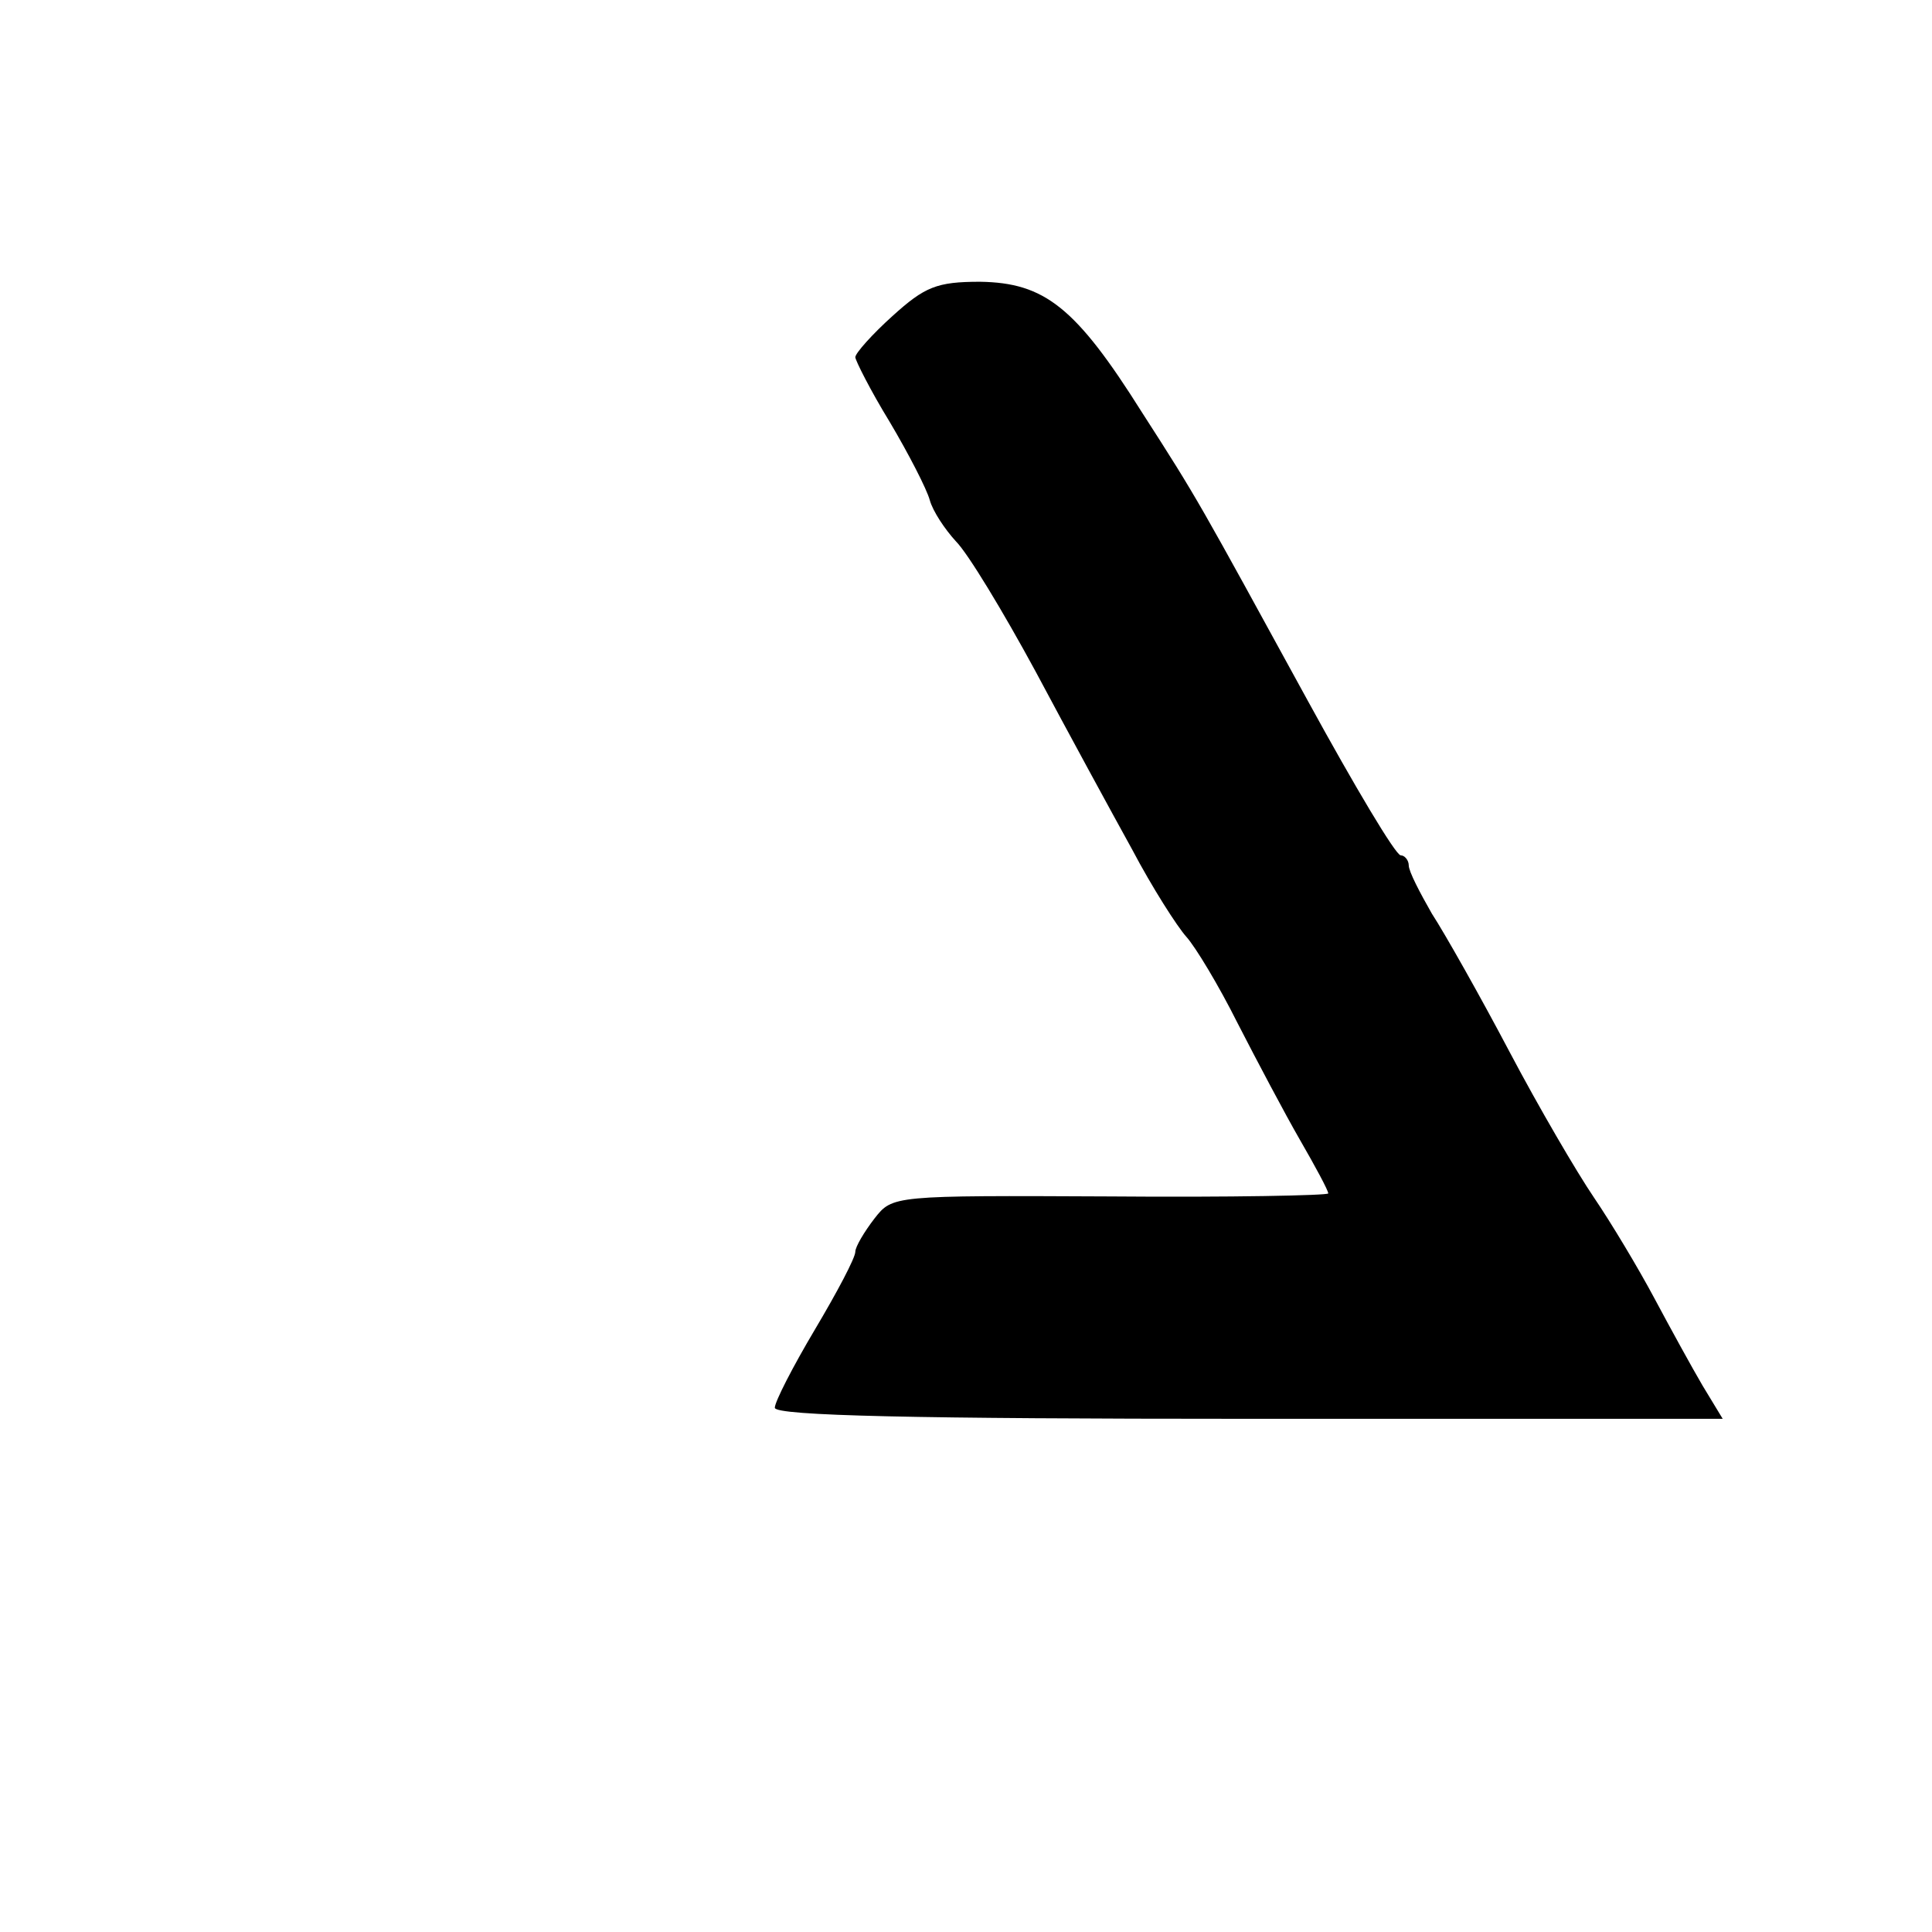 <?xml version="1.0" standalone="no"?>
<!DOCTYPE svg PUBLIC "-//W3C//DTD SVG 20010904//EN"
 "http://www.w3.org/TR/2001/REC-SVG-20010904/DTD/svg10.dtd">
<svg version="1.0" xmlns="http://www.w3.org/2000/svg"
 width="192pt" height="192pt" viewBox="0 0 192 192"
 preserveAspectRatio="xMidYMid meet">
<g transform="translate(0,192) scale(0.1,-0.1)"
fill="#000000" stroke="none">
<path d="M887 1606 c-20 -18 -37 -37 -37 -41 0 -3 15 -33 34 -64 19 -32 37
-67 40 -78 3 -11 15 -29 26 -41 12 -12 47 -70 79 -129 32 -60 75 -139 96 -177
20 -38 45 -77 54 -87 9 -10 32 -48 51 -86 19 -37 47 -90 62 -116 15 -26 28
-50 28 -53 0 -2 -97 -4 -217 -3 -216 1 -216 1 -234 -22 -10 -13 -19 -28 -19
-33 0 -6 -18 -40 -40 -77 -22 -37 -40 -72 -40 -78 0 -8 142 -11 471 -11 l471
0 -20 33 c-10 17 -32 57 -48 87 -16 30 -43 75 -60 100 -17 25 -55 90 -84 145
-29 55 -64 117 -77 137 -12 21 -23 42 -23 48 0 5 -4 10 -8 10 -5 0 -46 69 -92
153 -109 199 -109 200 -165 287 -66 105 -97 129 -161 130 -43 0 -55 -5 -87
-34z"/>
</g>
</svg>
